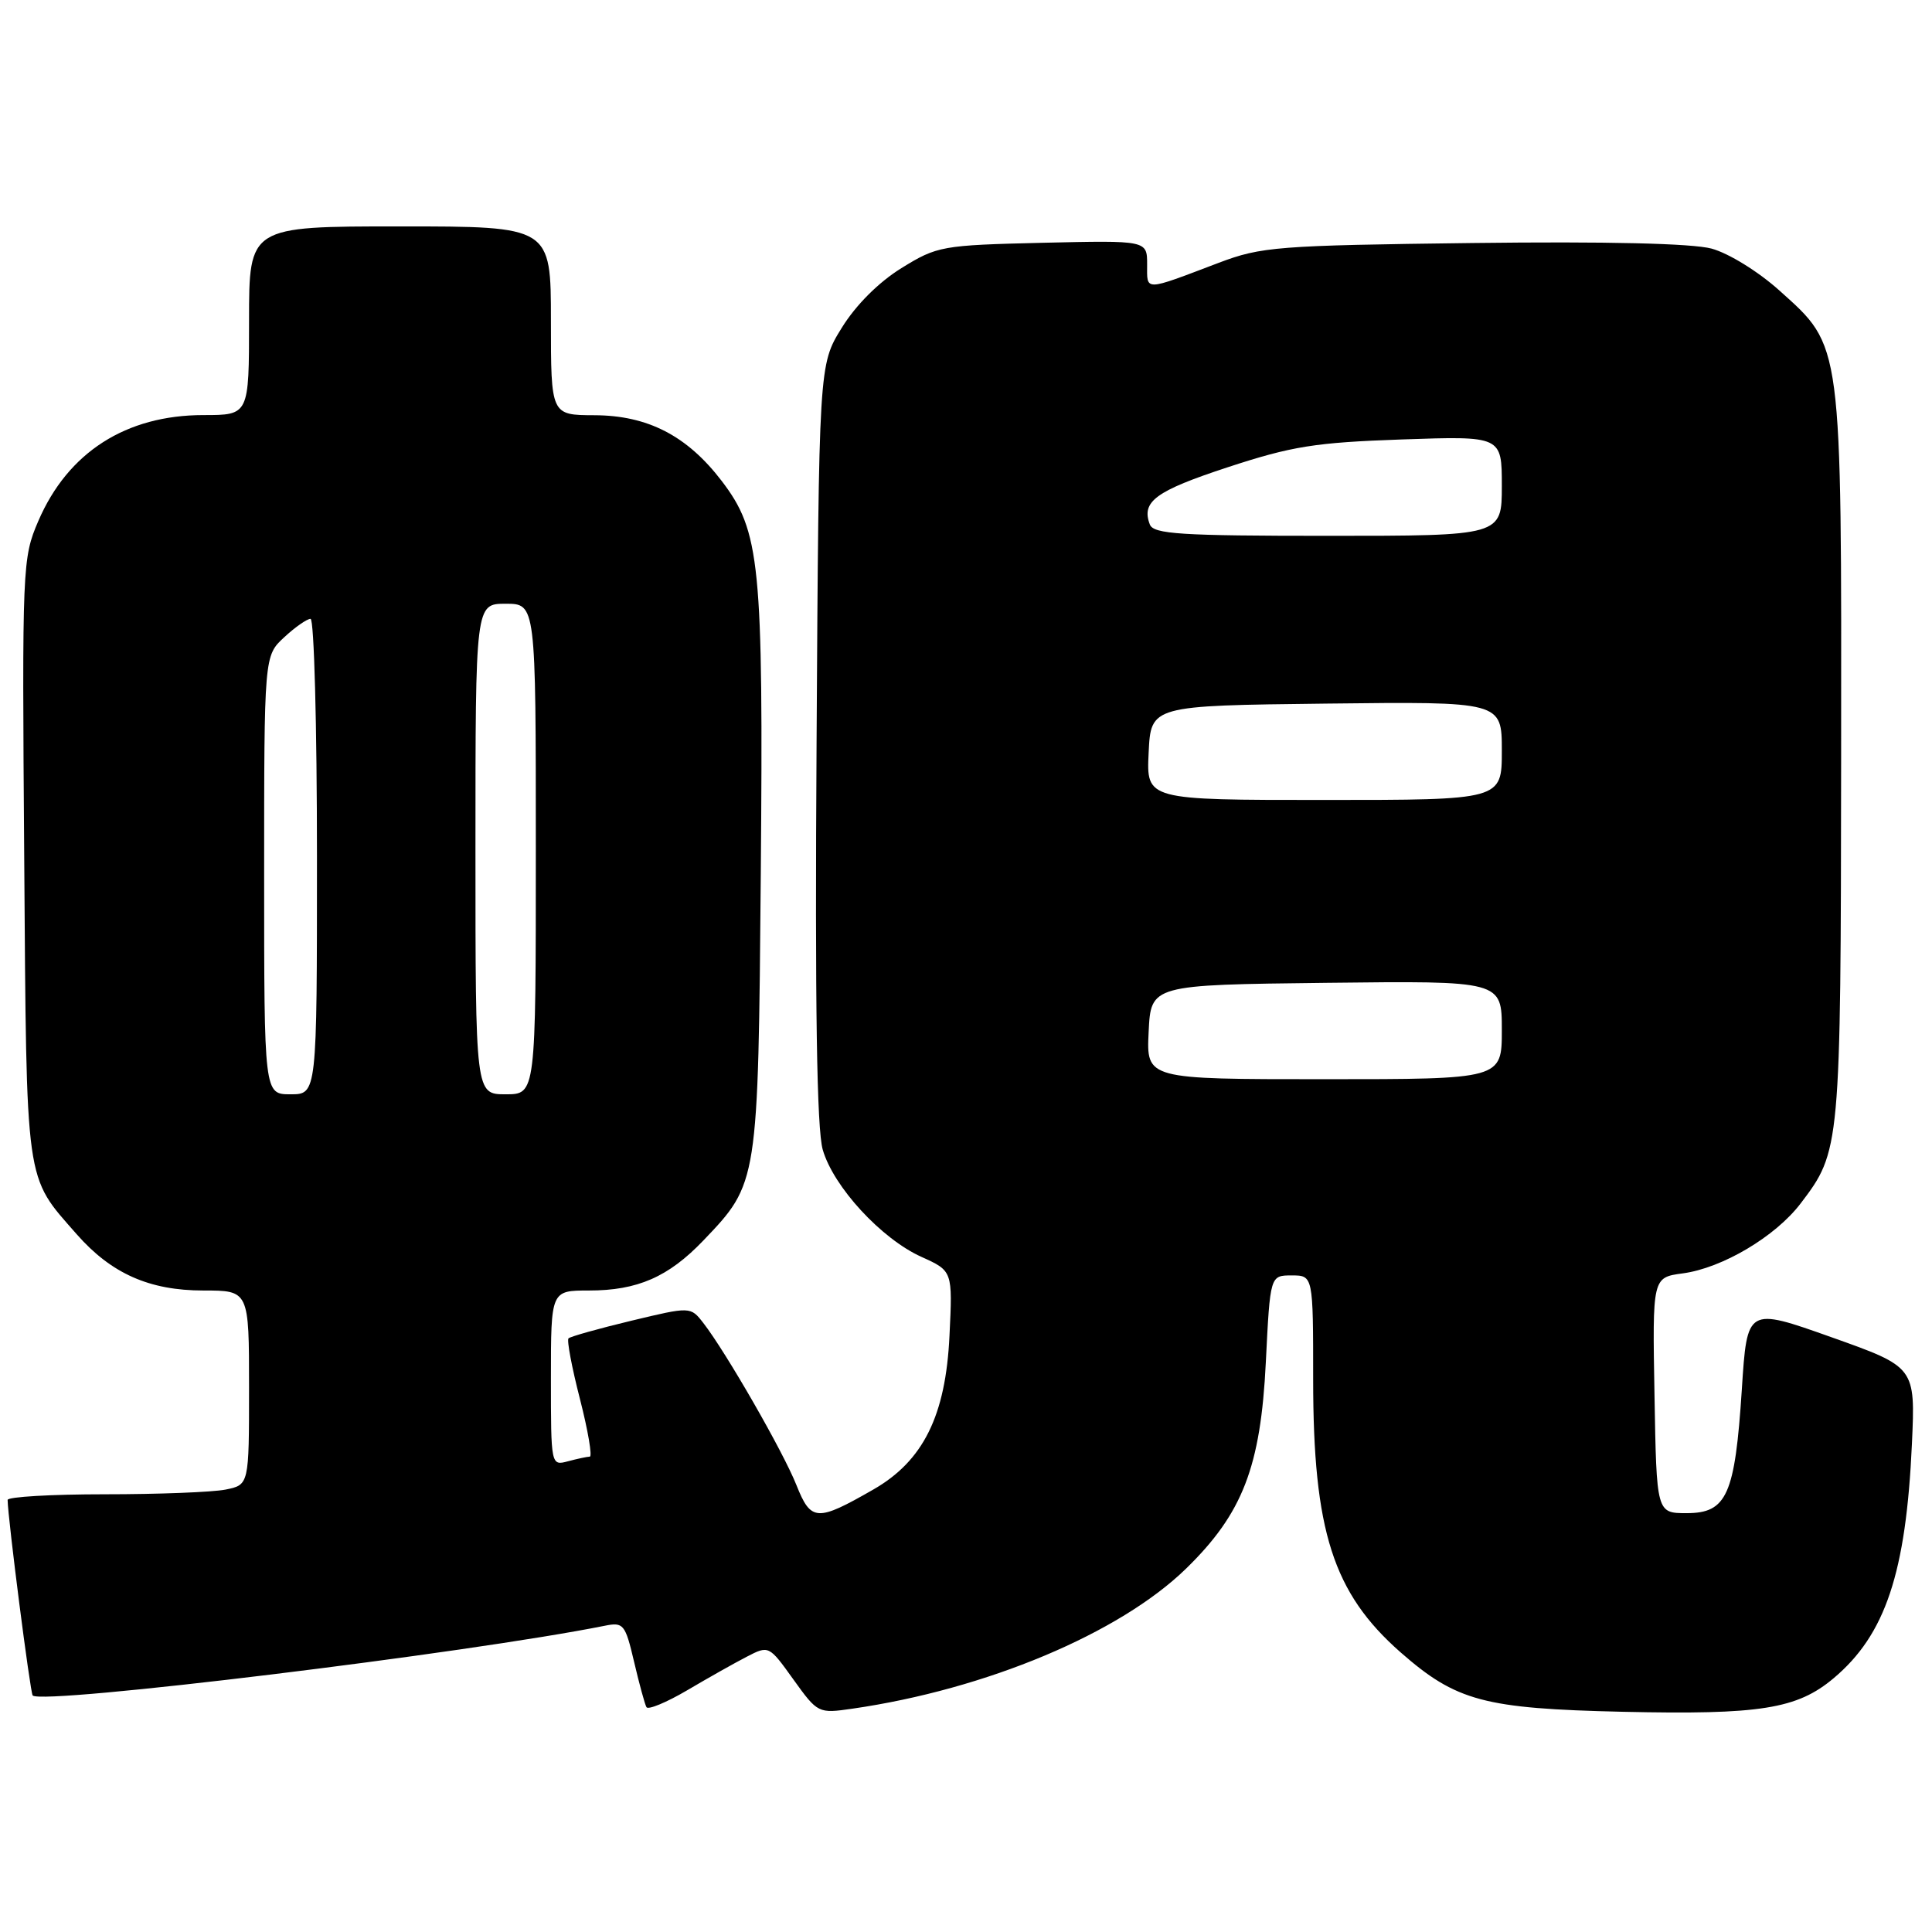 <?xml version="1.0" encoding="UTF-8" standalone="no"?>
<!DOCTYPE svg PUBLIC "-//W3C//DTD SVG 1.1//EN" "http://www.w3.org/Graphics/SVG/1.1/DTD/svg11.dtd" >
<svg xmlns="http://www.w3.org/2000/svg" xmlns:xlink="http://www.w3.org/1999/xlink" version="1.1" viewBox="0 0 256 256">
 <g >
 <path fill="currentColor"
d=" M 98.94 219.53 C 101.87 218.01 101.89 218.02 105.13 222.54 C 108.36 227.03 108.43 227.06 112.94 226.41 C 130.67 223.85 148.33 216.44 157.15 207.86 C 164.66 200.54 167.05 194.37 167.73 180.48 C 168.30 169.00 168.30 169.00 171.15 169.00 C 174.00 169.00 174.00 169.00 174.00 182.79 C 174.00 202.86 176.64 211.08 185.58 218.94 C 192.96 225.41 196.64 226.40 215.03 226.82 C 233.23 227.23 238.12 226.45 242.97 222.37 C 249.83 216.60 252.56 208.42 253.34 191.32 C 253.80 181.14 253.80 181.14 242.65 177.18 C 231.50 173.22 231.50 173.22 230.80 184.13 C 229.89 198.10 228.82 200.50 223.49 200.50 C 219.50 200.50 219.50 200.50 219.23 184.88 C 218.95 169.27 218.95 169.27 222.97 168.73 C 228.21 168.03 235.24 163.86 238.58 159.48 C 243.87 152.54 243.91 152.17 243.96 100.43 C 244.01 44.98 244.14 46.01 235.82 38.53 C 232.99 35.98 229.06 33.56 226.79 32.94 C 224.20 32.25 212.91 31.98 195.13 32.20 C 169.26 32.52 167.12 32.69 161.50 34.82 C 151.46 38.63 152.00 38.61 152.00 35.04 C 152.00 31.85 152.00 31.85 138.17 32.17 C 124.78 32.49 124.18 32.60 119.44 35.53 C 116.42 37.40 113.40 40.42 111.53 43.45 C 108.50 48.34 108.50 48.34 108.20 98.42 C 107.98 133.37 108.23 149.66 109.02 152.35 C 110.45 157.28 116.79 164.15 122.09 166.54 C 126.23 168.41 126.23 168.41 125.81 177.02 C 125.31 187.58 122.34 193.58 115.72 197.37 C 108.24 201.66 107.46 201.62 105.53 196.78 C 103.77 192.35 96.19 179.16 93.20 175.31 C 91.50 173.12 91.50 173.12 83.63 175.01 C 79.30 176.05 75.57 177.10 75.33 177.34 C 75.09 177.58 75.77 181.20 76.85 185.39 C 77.92 189.57 78.50 193.01 78.15 193.01 C 77.79 193.02 76.49 193.30 75.25 193.63 C 73.01 194.23 73.00 194.18 73.00 182.62 C 73.00 171.00 73.00 171.00 78.03 171.00 C 84.47 171.00 88.57 169.21 93.20 164.37 C 100.47 156.77 100.46 156.83 100.81 115.68 C 101.15 74.63 100.73 70.42 95.63 63.73 C 91.05 57.74 85.83 55.04 78.75 55.02 C 73.00 55.00 73.00 55.00 73.00 42.50 C 73.00 30.00 73.00 30.00 53.00 30.00 C 33.00 30.00 33.00 30.00 33.00 42.50 C 33.00 55.00 33.00 55.00 26.97 55.00 C 16.69 55.00 9.00 59.93 5.08 69.03 C 2.96 73.96 2.92 74.92 3.21 113.79 C 3.53 157.59 3.26 155.67 10.17 163.55 C 14.75 168.76 19.80 171.00 26.96 171.00 C 33.00 171.00 33.00 171.00 33.00 183.88 C 33.00 196.75 33.00 196.75 29.88 197.38 C 28.16 197.72 20.96 198.00 13.88 198.00 C 6.79 198.00 1.00 198.34 1.01 198.75 C 1.04 201.18 4.01 224.34 4.33 224.66 C 5.60 225.94 62.04 219.05 80.14 215.42 C 82.61 214.92 82.85 215.21 84.02 220.20 C 84.70 223.11 85.44 225.82 85.66 226.21 C 85.88 226.59 88.30 225.59 91.04 223.98 C 93.77 222.37 97.33 220.36 98.94 219.53 Z  M 35.00 115.95 C 35.00 86.90 35.00 86.90 37.65 84.45 C 39.10 83.10 40.68 82.00 41.15 82.00 C 41.62 82.00 42.00 96.17 42.00 113.50 C 42.00 145.00 42.00 145.00 38.50 145.00 C 35.00 145.00 35.00 145.00 35.00 115.95 Z  M 63.00 112.50 C 63.00 80.00 63.00 80.00 67.00 80.00 C 71.00 80.00 71.00 80.00 71.00 112.50 C 71.00 145.00 71.00 145.00 67.00 145.00 C 63.00 145.00 63.00 145.00 63.00 112.50 Z  M 152.20 136.75 C 152.50 130.50 152.50 130.50 175.75 130.23 C 199.00 129.96 199.00 129.96 199.00 136.48 C 199.00 143.00 199.00 143.00 175.45 143.00 C 151.90 143.00 151.90 143.00 152.20 136.75 Z  M 152.20 99.75 C 152.50 93.50 152.50 93.50 175.75 93.23 C 199.00 92.96 199.00 92.96 199.00 99.48 C 199.00 106.00 199.00 106.00 175.45 106.00 C 151.90 106.00 151.90 106.00 152.20 99.75 Z  M 152.36 69.50 C 151.20 66.46 153.10 65.06 162.69 61.91 C 171.19 59.12 174.27 58.63 185.75 58.23 C 199.00 57.77 199.00 57.77 199.00 64.38 C 199.00 71.00 199.00 71.00 175.97 71.00 C 156.42 71.00 152.85 70.77 152.36 69.50 Z "/>
</g>
</svg>